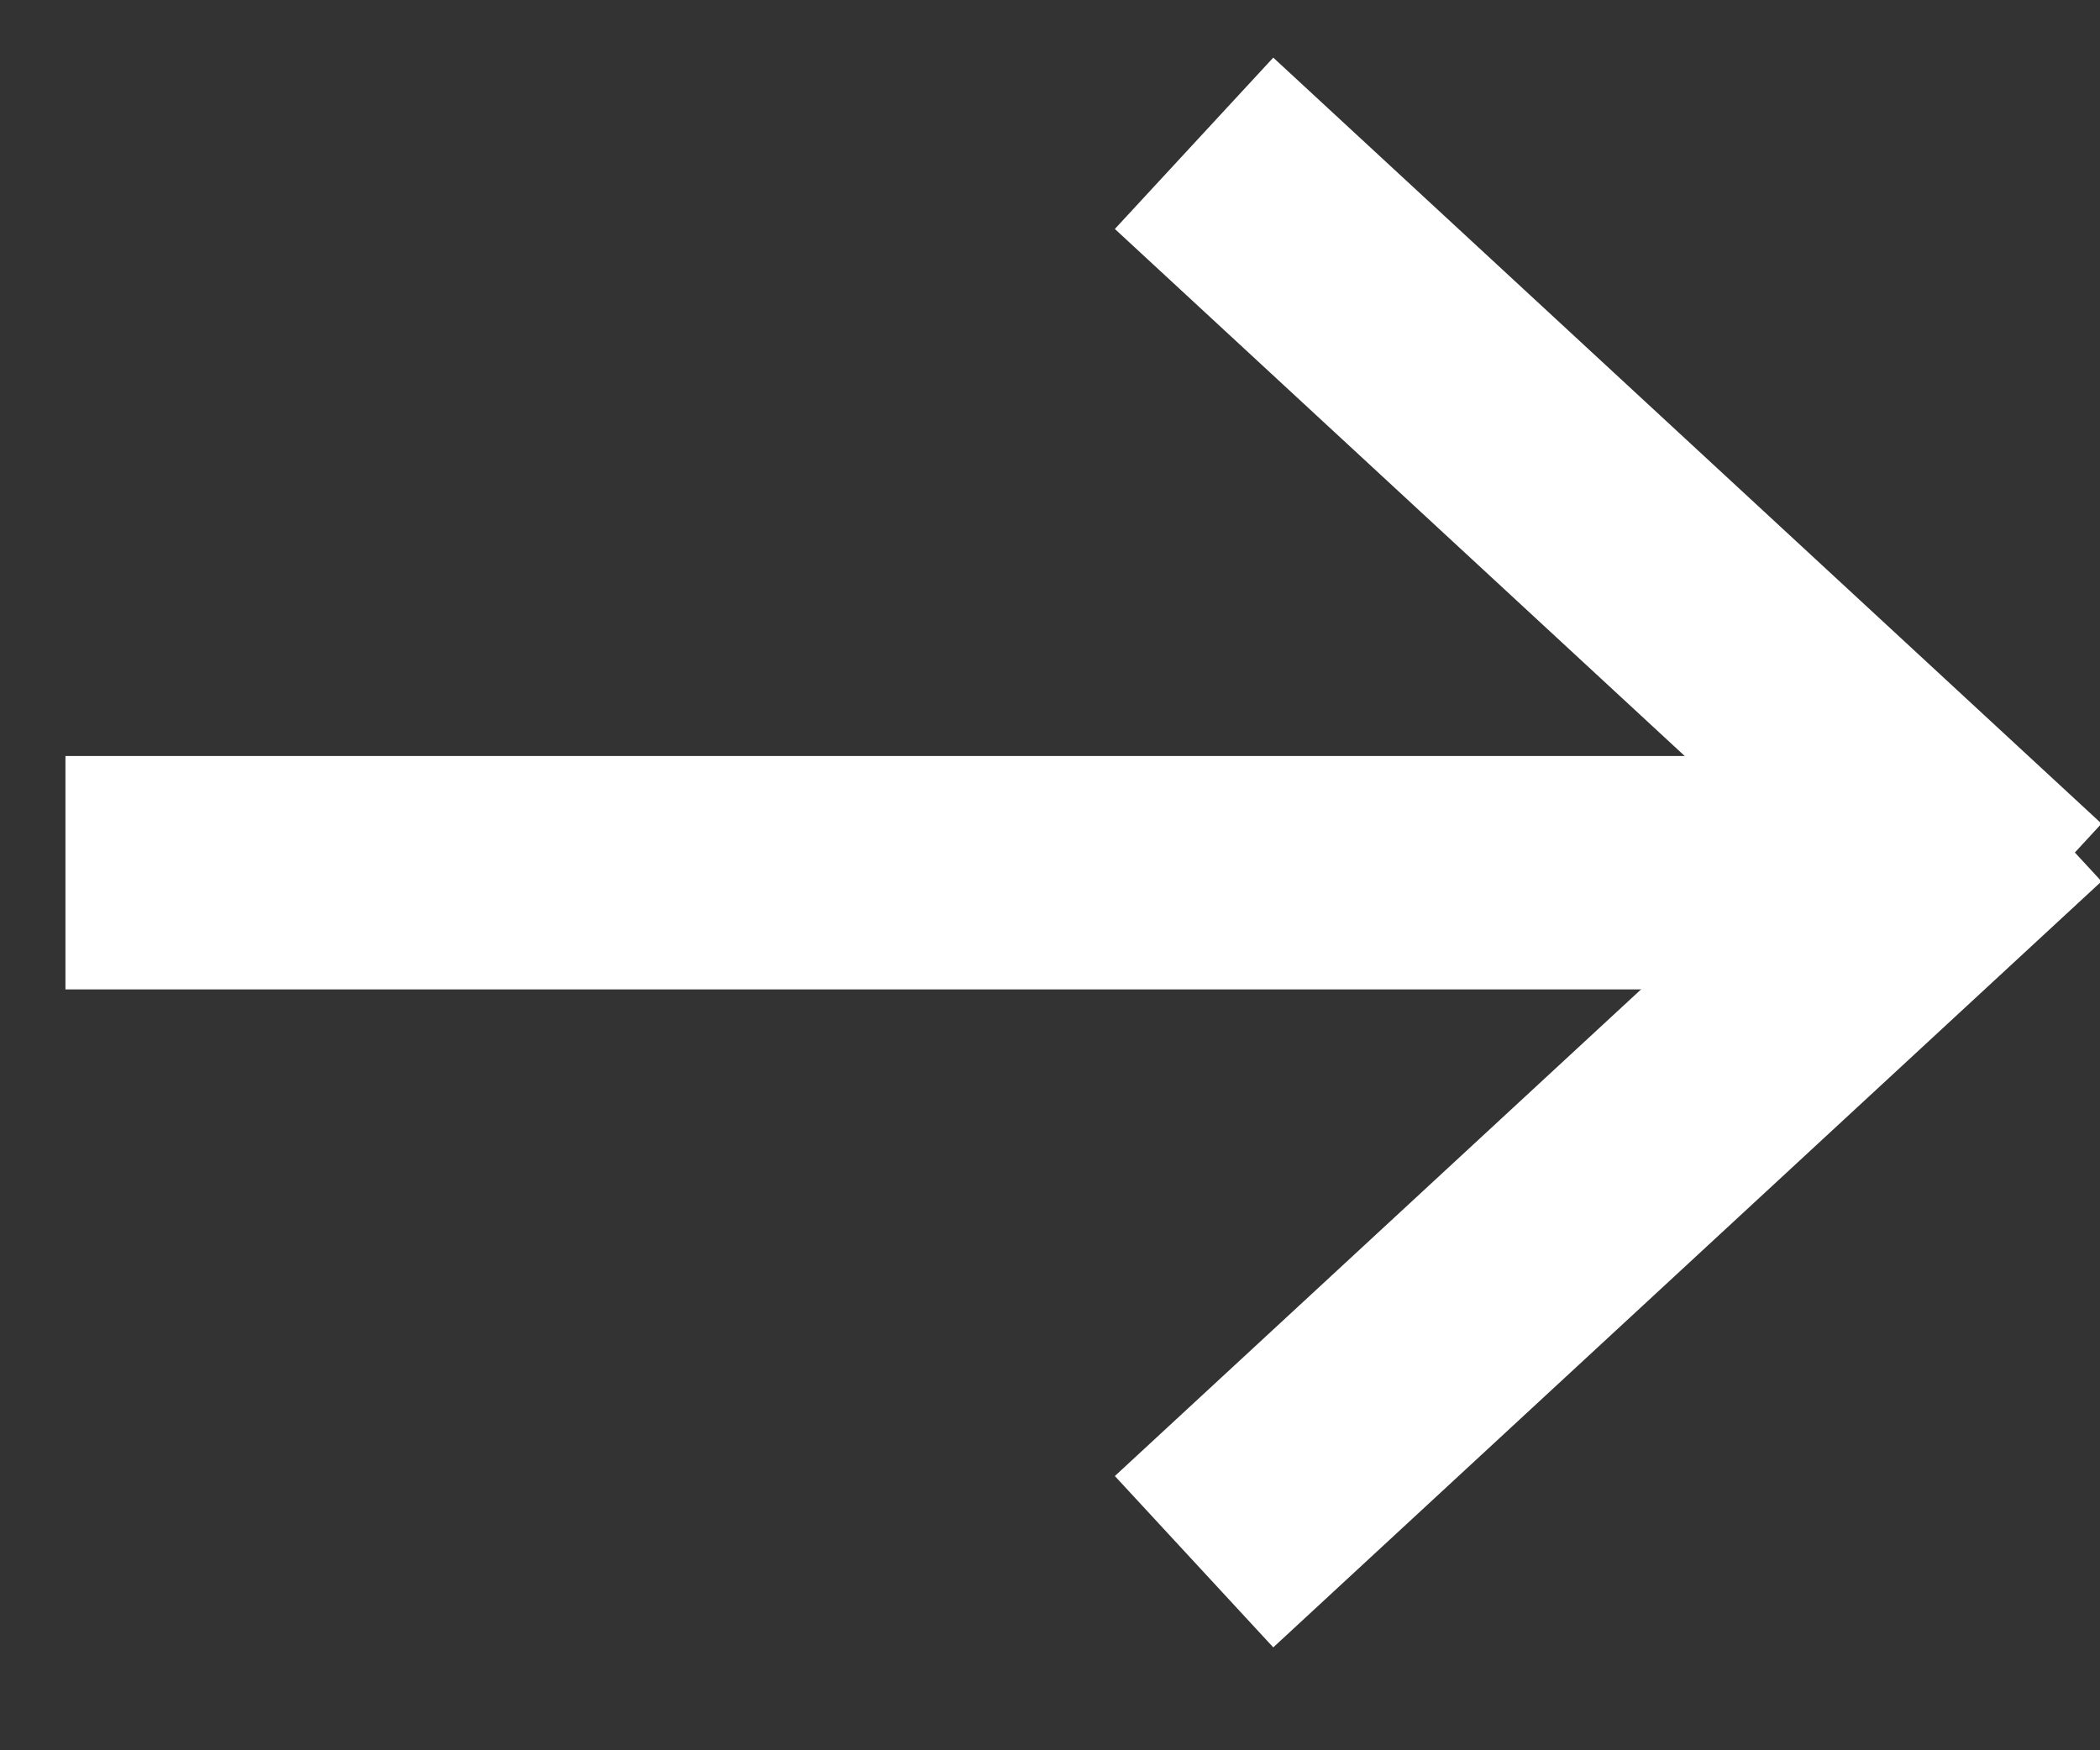 <?xml version="1.0" encoding="UTF-8"?>
<svg width="18px" height="15px" viewBox="0 0 18 15" version="1.1" xmlns="http://www.w3.org/2000/svg" xmlns:xlink="http://www.w3.org/1999/xlink">
    <rect x="0" y="0" width="18" height="15" fill="#333333" stroke="none"/>
    <!-- Generator: Sketch 49.3 (51167) - http://www.bohemiancoding.com/sketch -->
    <title>Group 6</title>
    <desc>Created with Sketch.</desc>
    <defs></defs>
    <g id="Page-1" stroke="none" stroke-width="1" fill="none" fill-rule="evenodd" stroke-linecap="square">
        <g id="Home---Vordem" transform="translate(-963, -917)" stroke="#FFFFFF" stroke-width="2">
            <g id="Group-2" transform="translate(841, 896)">
                <g id="Group-6" transform="translate(122, 22)">
                    <path d="M8.096,-0.784 L8.096,13.229" id="Line-10" transform="translate(8.46, 6.115) rotate(-90) translate(-8.46, -6.115) "></path>
                    <path d="M11.101,0.775 L16.308,6.406" id="Line" transform="translate(13.5, 3.306) scale(1, -1) rotate(-90) translate(-13.5, -3.306) "></path>
                    <path d="M11.101,6.775 L16.308,12.406" id="Line" transform="translate(13.5, 9.306) rotate(-90) translate(-13.5, -9.306) "></path>
                </g>
            </g>
        </g>
    </g>
</svg>